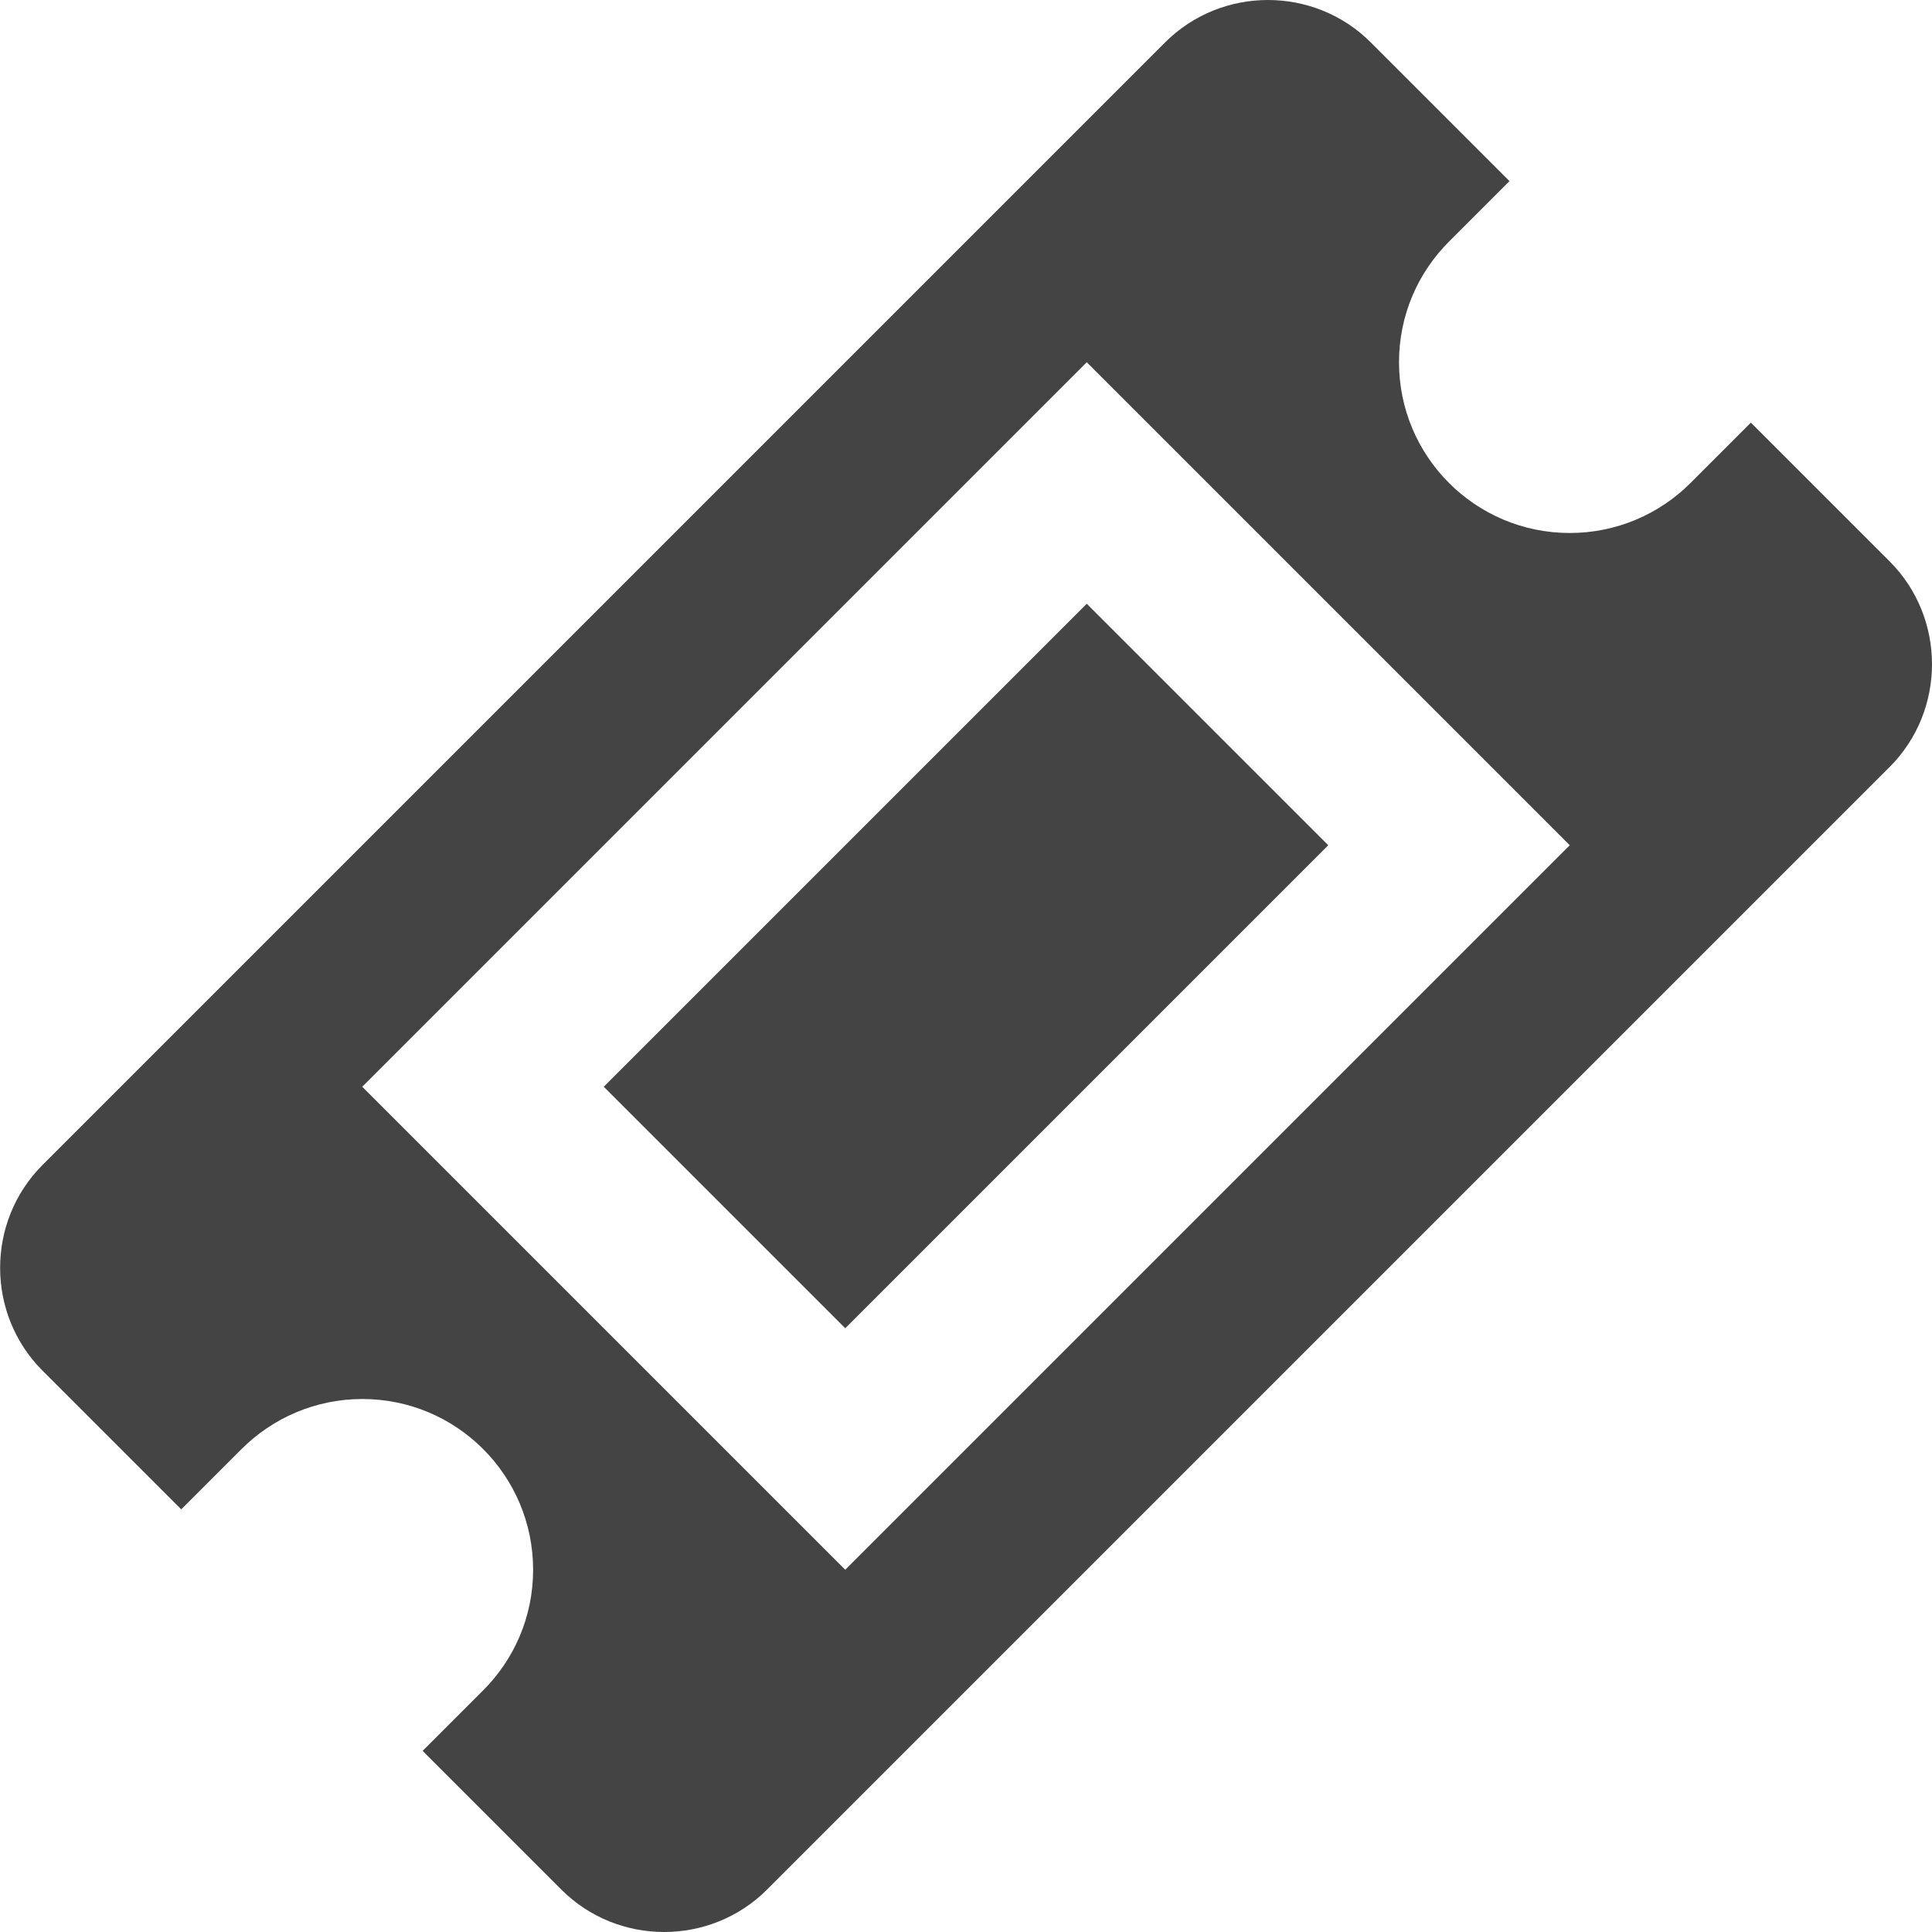 <?xml version="1.0" encoding="utf-8"?>
<!-- Generated by IcoMoon.io -->
<!DOCTYPE svg PUBLIC "-//W3C//DTD SVG 1.1//EN" "http://www.w3.org/Graphics/SVG/1.1/DTD/svg11.dtd">
<svg version="1.1" xmlns="http://www.w3.org/2000/svg" xmlns:xlink="http://www.w3.org/1999/xlink" width="16" height="16" viewBox="0 0 16 16">
<path fill="#444444" d="M9 5l2 2-4 4-2-2zM15.649 4.649l-1.149-1.149-0.5 0.5c-0.256 0.256-0.61 0.414-1 0.414-0.781 0-1.414-0.633-1.414-1.414 0-0.391 0.158-0.744 0.415-1l0.5-0.5-1.149-1.149c-0.468-0.468-1.235-0.468-1.703 0l-9.297 9.297c-0.468 0.468-0.468 1.235 0 1.703l1.149 1.149 0.499-0.499c0.256-0.256 0.61-0.415 1.001-0.415 0.781 0 1.414 0.633 1.414 1.414 0 0.391-0.158 0.744-0.415 1l-0.5 0.5 1.149 1.149c0.468 0.468 1.234 0.468 1.703 0l9.297-9.297c0.468-0.468 0.468-1.235 0-1.703zM7 13l-4-4 6-6 4 4-6 6z"></path>
</svg>
